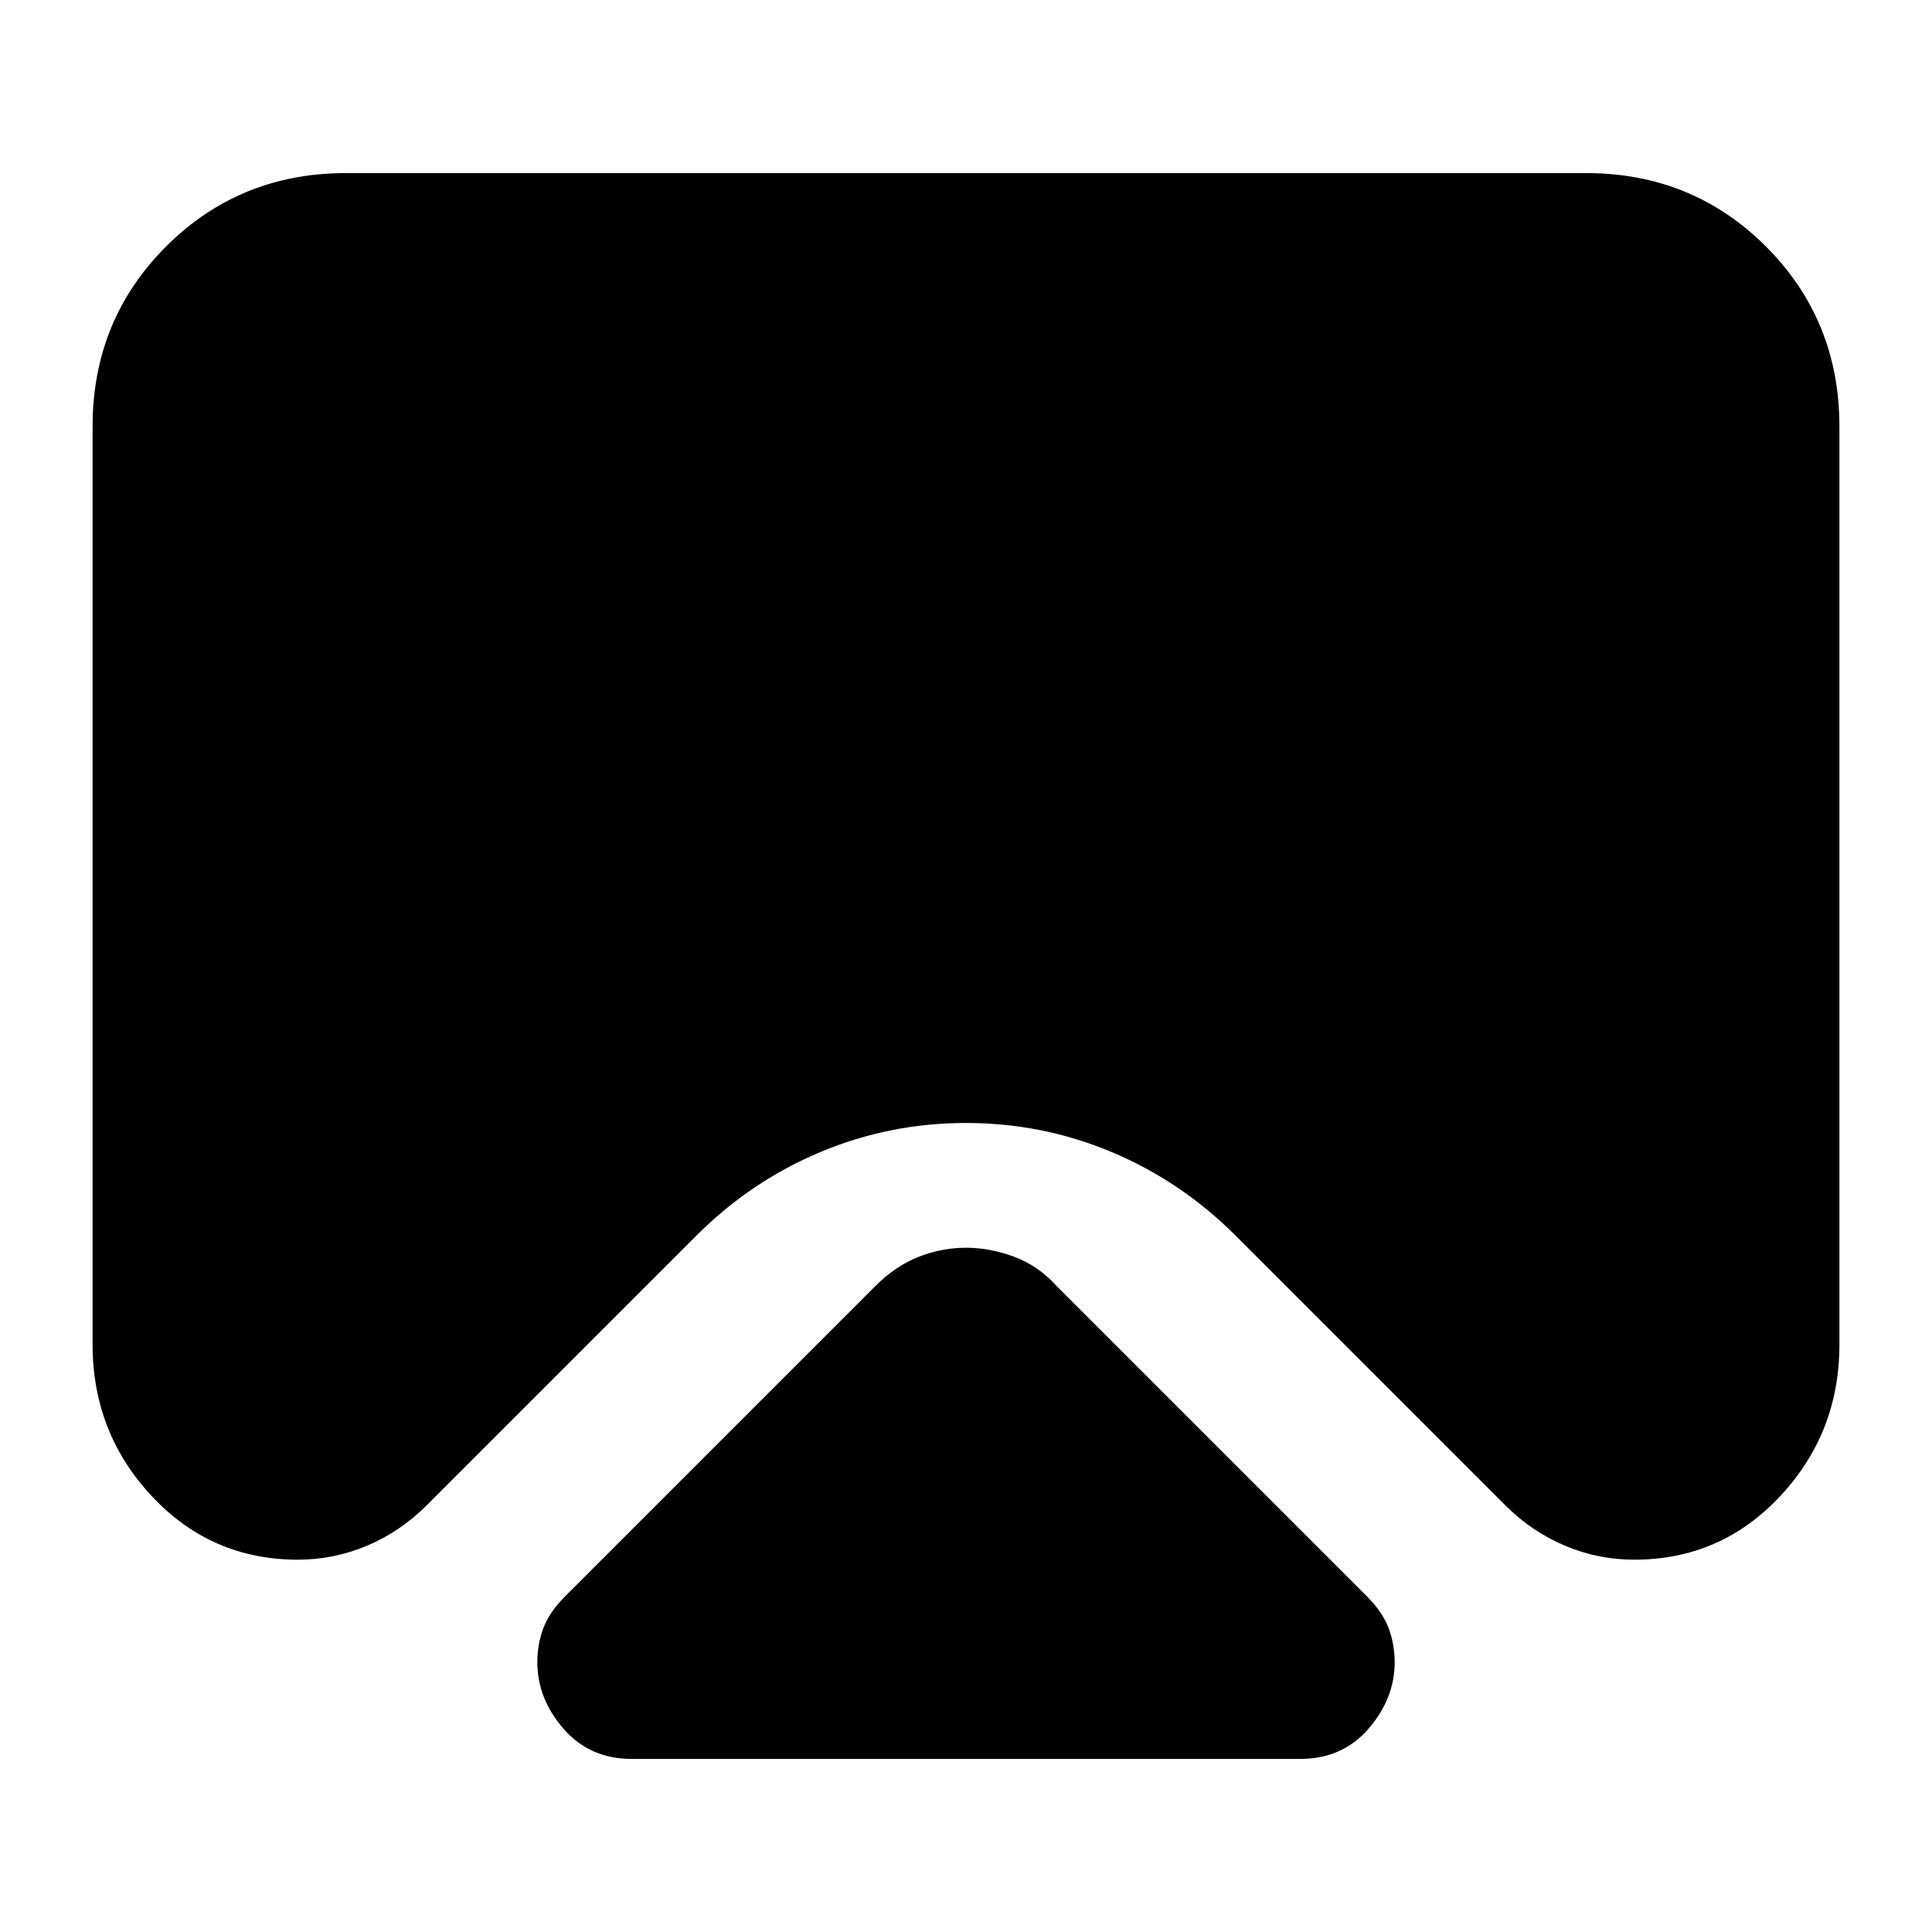 <svg xmlns="http://www.w3.org/2000/svg" height="24" viewBox="0 -960 960 960" width="24"><path d="M314-86q-21 0-34-15t-13-33q0-9 3-17t11-16l154-154q10-10 21.5-14.5T480-340q12 0 24 4.5t21 14.5l154 154q8 8 11 16t3 17q0 18-13 33t-34 15H314ZM172-874h616q53 0 89.5 36.5T914-748v456q0 44-29.5 75.5T812-185q-18 0-34.5-7T748-212L614-346q-27-27-61.5-41.5T480-402q-38 0-72.5 14.5T346-346L212-212q-13 13-29.5 20t-34.5 7q-43 0-72.5-31.5T46-292v-456q0-53 36.5-89.5T172-874Z"/></svg>